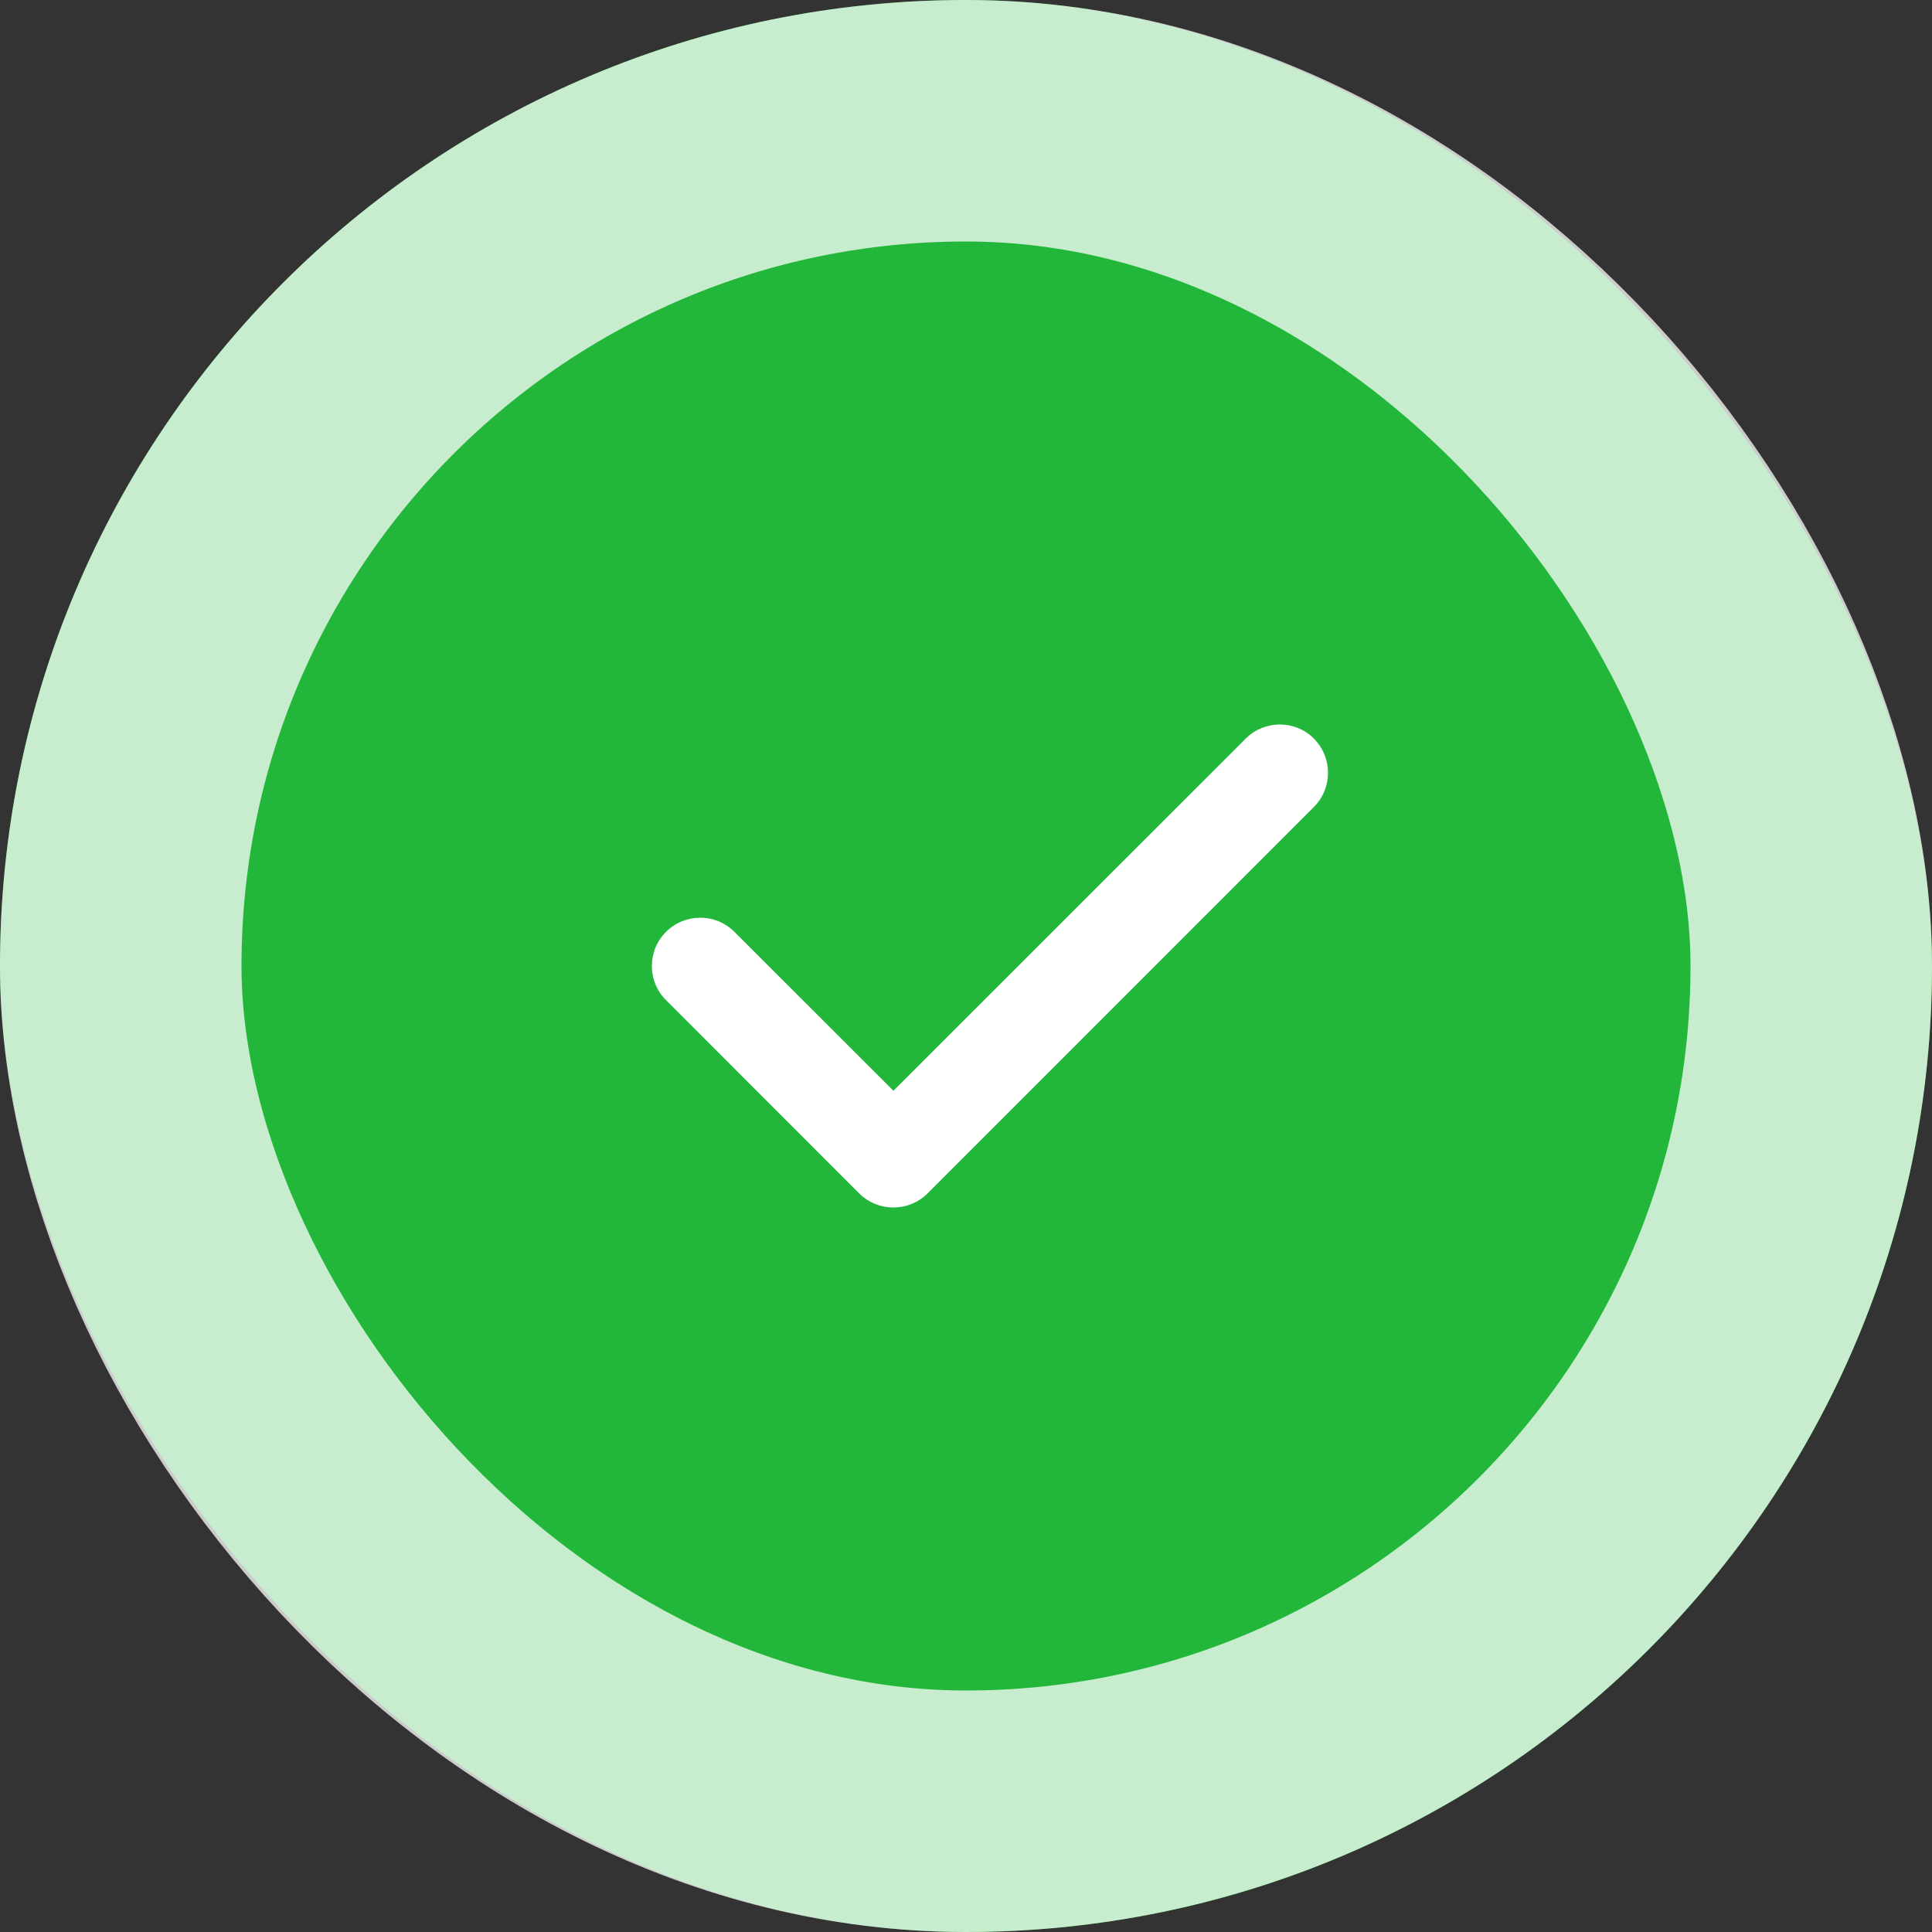 <svg width="16" height="16" viewBox="0 0 16 16" fill="none" xmlns="http://www.w3.org/2000/svg">
<rect x="0" y="0" width="16" height="16" fill="#333333" stroke="none"/>
<rect width="16" height="16" rx="8" fill="#22B73A"/>
<rect x="1" y="1" width="14" height="14" rx="7" stroke="white" stroke-opacity="0.75" stroke-width="2"/>
<path d="M10.881 6.117C11.037 6.273 11.037 6.527 10.881 6.683L7.682 9.883C7.525 10.039 7.272 10.039 7.115 9.883L5.516 8.283C5.359 8.127 5.359 7.873 5.516 7.717C5.672 7.561 5.926 7.561 6.082 7.717L7.399 9.033L10.316 6.117C10.472 5.961 10.726 5.961 10.882 6.117H10.881Z" fill="white"/>
</svg>
